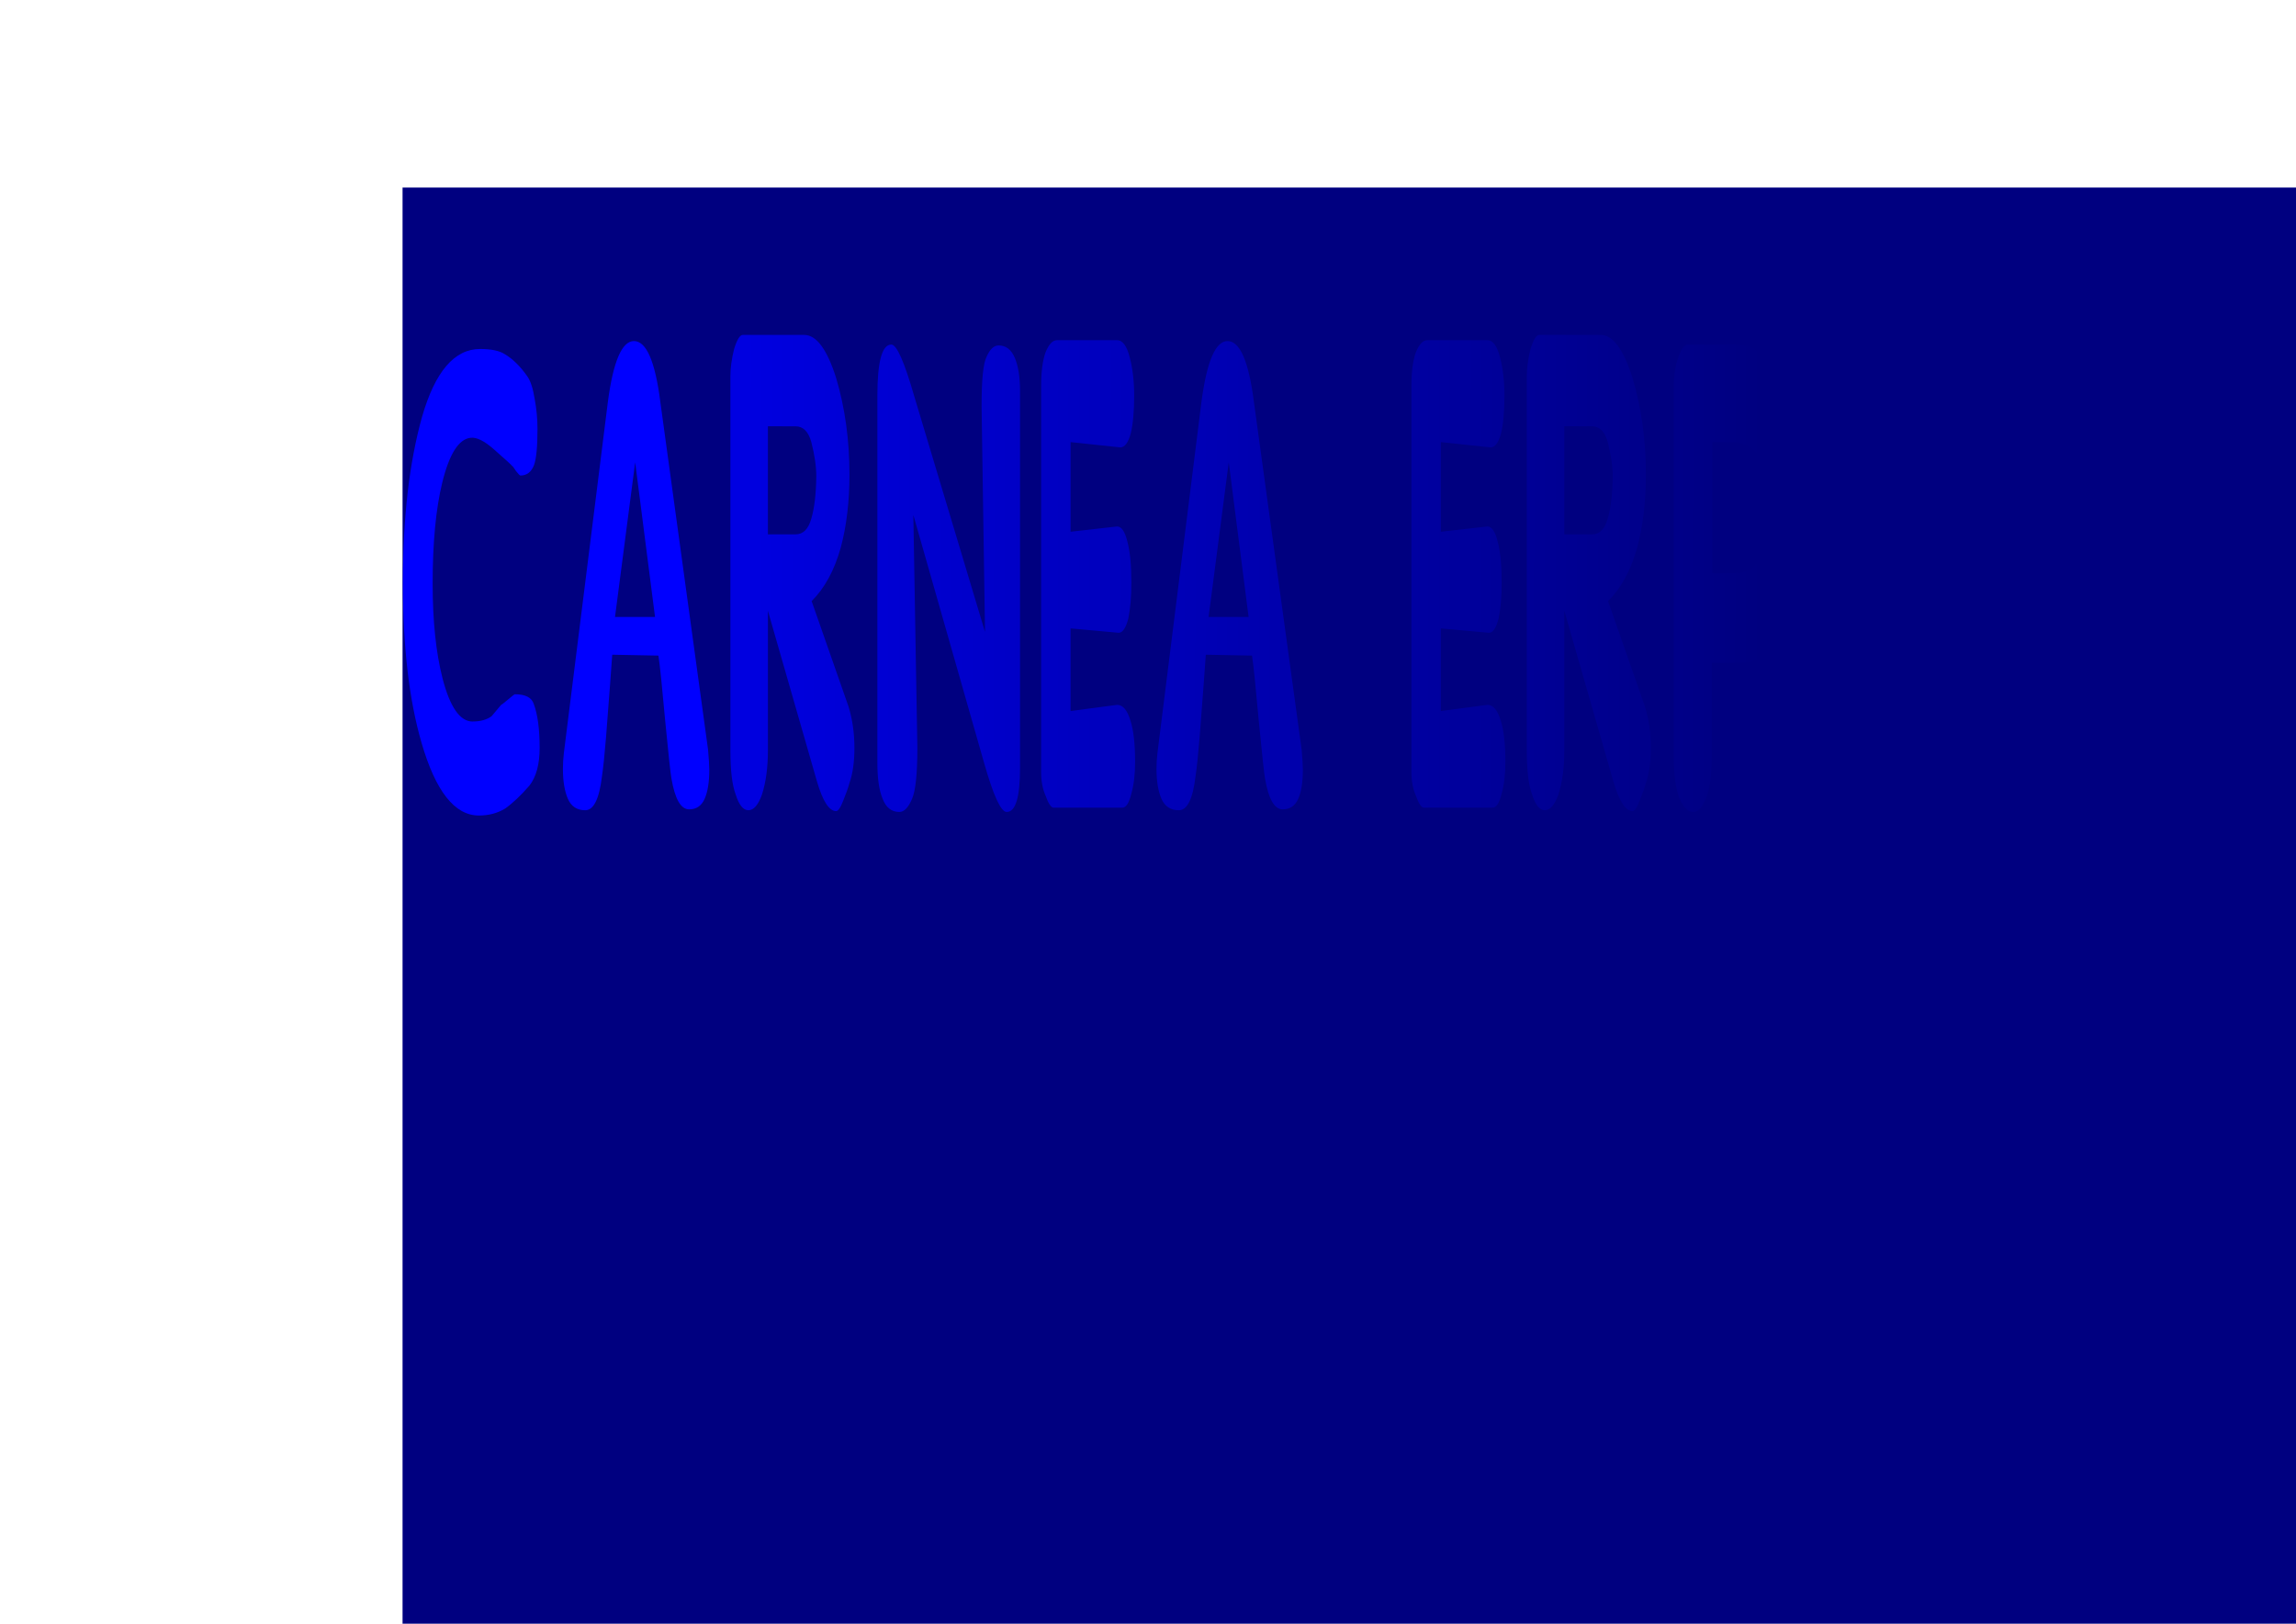 <?xml version="1.0" encoding="UTF-8" standalone="no"?>
<!-- Created with Inkscape (http://www.inkscape.org/) -->

<svg
   xmlns:dc="http://purl.org/dc/elements/1.1/"
   xmlns:cc="http://creativecommons.org/ns#"
   xmlns:rdf="http://www.w3.org/1999/02/22-rdf-syntax-ns#"
   xmlns:svg="http://www.w3.org/2000/svg"
   xmlns="http://www.w3.org/2000/svg"
   xmlns:xlink="http://www.w3.org/1999/xlink"
   xmlns:sodipodi="http://sodipodi.sourceforge.net/DTD/sodipodi-0.dtd"
   xmlns:inkscape="http://www.inkscape.org/namespaces/inkscape"
   width="297mm"
   height="210mm"
   viewBox="0 0 297 210"
   version="1.1"
   id="svg8"
   inkscape:version="0.92.2 (5c3e80d, 2017-08-06)"
   sodipodi:docname="Logo.svg"
   inkscape:export-filename="/home/rescobar/Documentos/Proyecto/carneaerp/src/Carneaerp/imagenes/imagenes/Logo.ico.png"
   inkscape:export-xdpi="12.541268"
   inkscape:export-ydpi="12.541268">
  <defs
     id="defs2">
    <inkscape:perspective
       sodipodi:type="inkscape:persp3d"
       inkscape:vp_x="0 : 105 : 1"
       inkscape:vp_y="0 : 1000 : 0"
       inkscape:vp_z="297 : 105 : 1"
       inkscape:persp3d-origin="148.5 : 70 : 1"
       id="perspective3830" />
    <linearGradient
       inkscape:collect="always"
       id="linearGradient3730">
      <stop
         style="stop-color:#0000ff;stop-opacity:1"
         offset="0"
         id="stop3726" />
      <stop
         style="stop-color:#000080;stop-opacity:1"
         offset="1"
         id="stop3728" />
    </linearGradient>
    <linearGradient
       inkscape:collect="always"
       xlink:href="#linearGradient3730"
       id="linearGradient3732"
       x1="142.629"
       y1="201.29"
       x2="312.004"
       y2="201.713"
       gradientUnits="userSpaceOnUse" />
    <linearGradient
       inkscape:collect="always"
       xlink:href="#linearGradient3730"
       id="linearGradient3808"
       gradientUnits="userSpaceOnUse"
       x1="142.629"
       y1="201.29"
       x2="312.004"
       y2="201.713" />
    <linearGradient
       inkscape:collect="always"
       xlink:href="#linearGradient3730"
       id="linearGradient3810"
       gradientUnits="userSpaceOnUse"
       x1="142.629"
       y1="201.29"
       x2="312.004"
       y2="201.713" />
    <linearGradient
       inkscape:collect="always"
       xlink:href="#linearGradient3730"
       id="linearGradient3812"
       gradientUnits="userSpaceOnUse"
       x1="142.629"
       y1="201.29"
       x2="312.004"
       y2="201.713" />
    <linearGradient
       inkscape:collect="always"
       xlink:href="#linearGradient3730"
       id="linearGradient3814"
       gradientUnits="userSpaceOnUse"
       x1="142.629"
       y1="201.29"
       x2="312.004"
       y2="201.713" />
    <linearGradient
       inkscape:collect="always"
       xlink:href="#linearGradient3730"
       id="linearGradient3816"
       gradientUnits="userSpaceOnUse"
       x1="142.629"
       y1="201.29"
       x2="312.004"
       y2="201.713" />
    <linearGradient
       inkscape:collect="always"
       xlink:href="#linearGradient3730"
       id="linearGradient3818"
       gradientUnits="userSpaceOnUse"
       x1="142.629"
       y1="201.29"
       x2="312.004"
       y2="201.713" />
    <linearGradient
       inkscape:collect="always"
       xlink:href="#linearGradient3730"
       id="linearGradient3820"
       gradientUnits="userSpaceOnUse"
       x1="142.629"
       y1="201.29"
       x2="312.004"
       y2="201.713" />
    <linearGradient
       inkscape:collect="always"
       xlink:href="#linearGradient3730"
       id="linearGradient3822"
       gradientUnits="userSpaceOnUse"
       x1="138.628"
       y1="189.267"
       x2="135.957"
       y2="187.538" />
  </defs>
  <sodipodi:namedview
     id="base"
     pagecolor="#ffffff"
     bordercolor="#666666"
     borderopacity="1.0"
     inkscape:pageopacity="0.0"
     inkscape:pageshadow="2"
     inkscape:zoom="0.57875767"
     inkscape:cx="551.84105"
     inkscape:cy="466.94505"
     inkscape:document-units="mm"
     inkscape:current-layer="layer1"
     showgrid="false"
     inkscape:window-width="1537"
     inkscape:window-height="845"
     inkscape:window-x="63"
     inkscape:window-y="27"
     inkscape:window-maximized="1" />
  <g
     inkscape:label="Capa 1"
     inkscape:groupmode="layer"
     id="layer1"
     transform="translate(0,-87)">
    <flowRoot
       xml:space="preserve"
       id="flowRoot3699"
       style="font-style:normal;font-variant:normal;font-weight:normal;font-stretch:normal;font-size:40px;line-height:125%;font-family:Dyuthi;-inkscape-font-specification:'Dyuthi, Normal';font-variant-ligatures:normal;font-variant-caps:normal;font-variant-numeric:normal;font-feature-settings:normal;text-align:start;letter-spacing:0px;word-spacing:0px;writing-mode:lr-tb;text-anchor:start;fill:#000080;fill-opacity:1;stroke:none;stroke-width:1px;stroke-linecap:butt;stroke-linejoin:miter;stroke-opacity:1;"
       transform="matrix(1.027,0,0,2.909,-89.886,-418.312)"><flowRegion
         id="flowRegion3701"
         style="font-style:normal;font-variant:normal;font-weight:normal;font-stretch:normal;font-size:40px;font-family:Dyuthi;-inkscape-font-specification:'Dyuthi, Normal';font-variant-ligatures:normal;font-variant-caps:normal;font-variant-numeric:normal;font-feature-settings:normal;text-align:start;writing-mode:lr-tb;text-anchor:start;fill:#000080;fill-opacity:1;"><rect
           id="rect3703"
           width="803.445"
           height="317.922"
           x="138.227"
           y="182.046"
           style="font-style:normal;font-variant:normal;font-weight:normal;font-stretch:normal;font-size:40px;font-family:Dyuthi;-inkscape-font-specification:'Dyuthi, Normal';font-variant-ligatures:normal;font-variant-caps:normal;font-variant-numeric:normal;font-feature-settings:normal;text-align:start;writing-mode:lr-tb;text-anchor:start;fill:#000080;fill-opacity:1;" /></flowRegion><flowPara
         id="flowPara3705"
         style="fill:#000080;fill-opacity:1;">CARNEA ERP</flowPara></flowRoot>    <g
       aria-label="CARNEA ERP"
       transform="matrix(1.027,0,0,2.909,-92.532,-420.958)"
       style="font-style:normal;font-variant:normal;font-weight:normal;font-stretch:normal;font-size:40px;line-height:125%;font-family:Dyuthi;-inkscape-font-specification:'Dyuthi, Normal';font-variant-ligatures:normal;font-variant-caps:normal;font-variant-numeric:normal;font-feature-settings:normal;text-align:start;letter-spacing:0px;word-spacing:0px;writing-mode:lr-tb;text-anchor:start;fill:url(#linearGradient3822);fill-opacity:1;stroke:none;stroke-width:1px;stroke-linecap:butt;stroke-linejoin:miter;stroke-opacity:1"
       id="flowRoot3783">
      <path
         d="m 149.633,206.693 q 1.484,0 2.383,-0.234 l 1.211,-0.508 q 0.078,0 0.859,-0.234 0.781,-0.234 0.859,-0.234 1.992,0 2.383,0.43 0.742,0.703 0.742,1.953 0,1.094 -1.289,1.68 -1.641,0.664 -3.047,1.016 -1.445,0.312 -3.32,0.312 -4.57,0 -7.227,-3.242 -2.344,-2.852 -2.344,-7.109 0,-4.336 2.422,-7.383 2.461,-3.008 7.305,-3.008 2.109,0 3.125,0.234 1.484,0.312 2.813,0.977 0.625,0.312 0.938,1.016 0.352,0.664 0.352,1.328 0,1.172 -0.43,1.602 -0.508,0.469 -1.719,0.469 -0.117,0 -0.547,-0.195 -0.43,-0.234 -0.508,-0.234 -0.039,-0.039 -2.305,-0.742 -1.758,-0.547 -2.891,-0.508 -2.266,0.078 -3.594,1.992 -1.211,1.758 -1.211,4.492 0,2.5 1.25,4.219 1.406,1.914 3.789,1.914 z"
         style="fill:#0000ff;fill-opacity:1"
         id="path3785"
         inkscape:connector-curvature="0" />
      <path
         d="m 173.266,192.475 6.016,15.469 q 0.156,0.625 0.156,0.898 0,0.82 -0.586,1.289 -0.586,0.469 -1.953,0.469 -1.562,0 -2.227,-1.367 -0.156,-0.273 -0.781,-2.539 -0.586,-2.305 -0.859,-2.93 l -5.82,-0.039 q -0.039,0.156 -0.273,1.328 -0.234,1.133 -0.508,2.344 -0.273,1.172 -0.508,1.719 -0.508,1.523 -2.109,1.523 -1.562,0 -2.188,-0.508 -0.625,-0.508 -0.625,-1.328 0,-0.352 0.117,-0.703 l 5.547,-15.625 q 1.016,-2.695 3.281,-2.695 2.344,0 3.32,2.695 z m -5.703,9.57 h 5.039 l -2.5,-6.875 z"
         style="fill:#0000ff;fill-opacity:1"
         id="path3787"
         inkscape:connector-curvature="0" />
      <path
         d="m 182.094,191.342 q 0,-0.547 0.469,-1.211 0.547,-0.625 1.094,-0.625 h 7.734 q 2.305,0 4.023,1.914 1.68,1.992 1.68,4.297 0,1.797 -1.094,3.242 -1.211,1.523 -3.672,2.383 l 4.648,4.688 q 0.742,0.859 0.742,1.836 0,0.938 -0.625,1.562 -0.234,0.312 -0.781,0.781 -0.508,0.469 -0.898,0.469 -1.328,0 -2.422,-1.328 l -6.172,-7.578 v 6.211 q 0,1.133 -0.742,1.953 -0.703,0.703 -1.719,0.703 -0.977,0 -1.602,-0.703 -0.664,-0.625 -0.664,-1.953 z m 4.727,2.227 v 4.805 h 3.477 q 1.445,0 1.992,-0.703 0.586,-0.703 0.625,-1.875 0,-0.664 -0.625,-1.523 -0.547,-0.703 -1.992,-0.703 z"
         style="fill:url(#linearGradient3808);fill-opacity:1.0"
         id="path3789"
         inkscape:connector-curvature="0" />
      <path
         d="m 200.609,192.201 q 0,-2.266 1.758,-2.266 1.016,0 2.891,2.305 l 8.906,10.469 -0.43,-10.039 q 0,-1.758 0.625,-2.188 0.625,-0.508 1.523,-0.508 1.367,0 2.031,0.547 0.664,0.547 0.664,1.484 v 16.758 q 0,1.953 -1.68,1.953 -1.094,0 -2.852,-2.188 l -8.906,-11.016 0.508,10.352 q 0,1.719 -0.664,2.266 -0.703,0.586 -1.602,0.586 -1.484,0 -2.109,-0.586 -0.664,-0.547 -0.664,-1.602 z"
         style="fill:url(#linearGradient3810);fill-opacity:1.0"
         id="path3791"
         inkscape:connector-curvature="0" />
      <path
         d="m 221.235,191.772 q 0,-0.938 0.547,-1.484 0.625,-0.547 1.445,-0.547 h 7.578 q 1.055,0 1.602,0.781 0.547,0.742 0.547,1.68 0,1.055 -0.43,1.68 -0.469,0.625 -1.328,0.625 l -6.25,-0.234 v 3.984 l 5.859,-0.234 q 0.82,0 1.289,0.664 0.508,0.664 0.508,1.836 0,0.938 -0.391,1.602 -0.469,0.625 -1.211,0.625 l -6.055,-0.195 v 3.672 l 5.859,-0.273 q 1.094,0 1.68,0.703 0.586,0.625 0.586,1.836 0,0.82 -0.469,1.406 -0.43,0.625 -1.133,0.625 h -8.672 q -0.469,0 -1.016,-0.547 -0.547,-0.43 -0.547,-1.055 z"
         style="fill:url(#linearGradient3812);fill-opacity:1.0"
         id="path3793"
         inkscape:connector-curvature="0" />
      <path
         d="m 248.031,192.475 6.016,15.469 q 0.156,0.625 0.156,0.898 0,0.82 -0.586,1.289 -0.586,0.469 -1.953,0.469 -1.562,0 -2.227,-1.367 -0.156,-0.273 -0.781,-2.539 -0.586,-2.305 -0.859,-2.93 l -5.82,-0.039 q -0.039,0.156 -0.273,1.328 -0.234,1.133 -0.508,2.344 -0.273,1.172 -0.508,1.719 -0.508,1.523 -2.109,1.523 -1.562,0 -2.188,-0.508 -0.625,-0.508 -0.625,-1.328 0,-0.352 0.117,-0.703 l 5.547,-15.625 q 1.016,-2.695 3.281,-2.695 2.344,0 3.32,2.695 z m -5.703,9.57 h 5.039 l -2.5,-6.875 z"
         style="fill:url(#linearGradient3814);fill-opacity:1.0"
         id="path3795"
         inkscape:connector-curvature="0" />
      <path
         d="m 267.875,191.772 q 0,-0.938 0.547,-1.484 0.625,-0.547 1.445,-0.547 h 7.578 q 1.055,0 1.602,0.781 0.547,0.742 0.547,1.68 0,1.055 -0.43,1.68 -0.469,0.625 -1.328,0.625 l -6.25,-0.234 v 3.984 l 5.859,-0.234 q 0.82,0 1.289,0.664 0.508,0.664 0.508,1.836 0,0.938 -0.391,1.602 -0.469,0.625 -1.211,0.625 l -6.055,-0.195 v 3.672 l 5.859,-0.273 q 1.094,0 1.68,0.703 0.586,0.625 0.586,1.836 0,0.82 -0.469,1.406 -0.43,0.625 -1.133,0.625 h -8.672 q -0.469,0 -1.016,-0.547 -0.547,-0.43 -0.547,-1.055 z"
         style="fill:url(#linearGradient3816);fill-opacity:1.0"
         id="path3797"
         inkscape:connector-curvature="0" />
      <path
         d="m 282.407,191.342 q 0,-0.547 0.469,-1.211 0.547,-0.625 1.094,-0.625 h 7.734 q 2.305,0 4.023,1.914 1.68,1.992 1.68,4.297 0,1.797 -1.094,3.242 -1.211,1.523 -3.672,2.383 l 4.648,4.688 q 0.742,0.859 0.742,1.836 0,0.938 -0.625,1.562 -0.234,0.312 -0.781,0.781 -0.508,0.469 -0.898,0.469 -1.328,0 -2.422,-1.328 l -6.172,-7.578 v 6.211 q 0,1.133 -0.742,1.953 -0.703,0.703 -1.719,0.703 -0.977,0 -1.602,-0.703 -0.664,-0.625 -0.664,-1.953 z m 4.727,2.227 v 4.805 h 3.477 q 1.445,0 1.992,-0.703 0.586,-0.703 0.625,-1.875 0,-0.664 -0.625,-1.523 -0.547,-0.703 -1.992,-0.703 z"
         style="fill:url(#linearGradient3818);fill-opacity:1.0"
         id="path3799"
         inkscape:connector-curvature="0" />
      <path
         d="m 300.922,191.732 q 0,-0.664 0.586,-1.25 0.547,-0.547 1.211,-0.547 h 6.406 q 3.398,0 5.273,2.148 1.641,1.914 1.641,4.844 0,2.891 -1.563,4.922 -1.719,2.227 -4.453,2.227 h -4.336 v 4.258 q 0,1.172 -0.742,1.797 -0.625,0.586 -1.602,0.586 -0.977,0 -1.719,-0.625 -0.703,-0.625 -0.703,-1.797 z m 7.813,2.539 h -2.969 v 5.82 h 2.969 q 2.422,0 3.203,-0.859 0.625,-0.664 0.625,-2.188 0,-1.094 -0.664,-1.953 -0.312,-0.352 -1.367,-0.586 -1.055,-0.234 -1.797,-0.234 z"
         style="fill:url(#linearGradient3820);fill-opacity:1.0"
         id="path3801"
         inkscape:connector-curvature="0" />
    </g>
  </g>
</svg>
